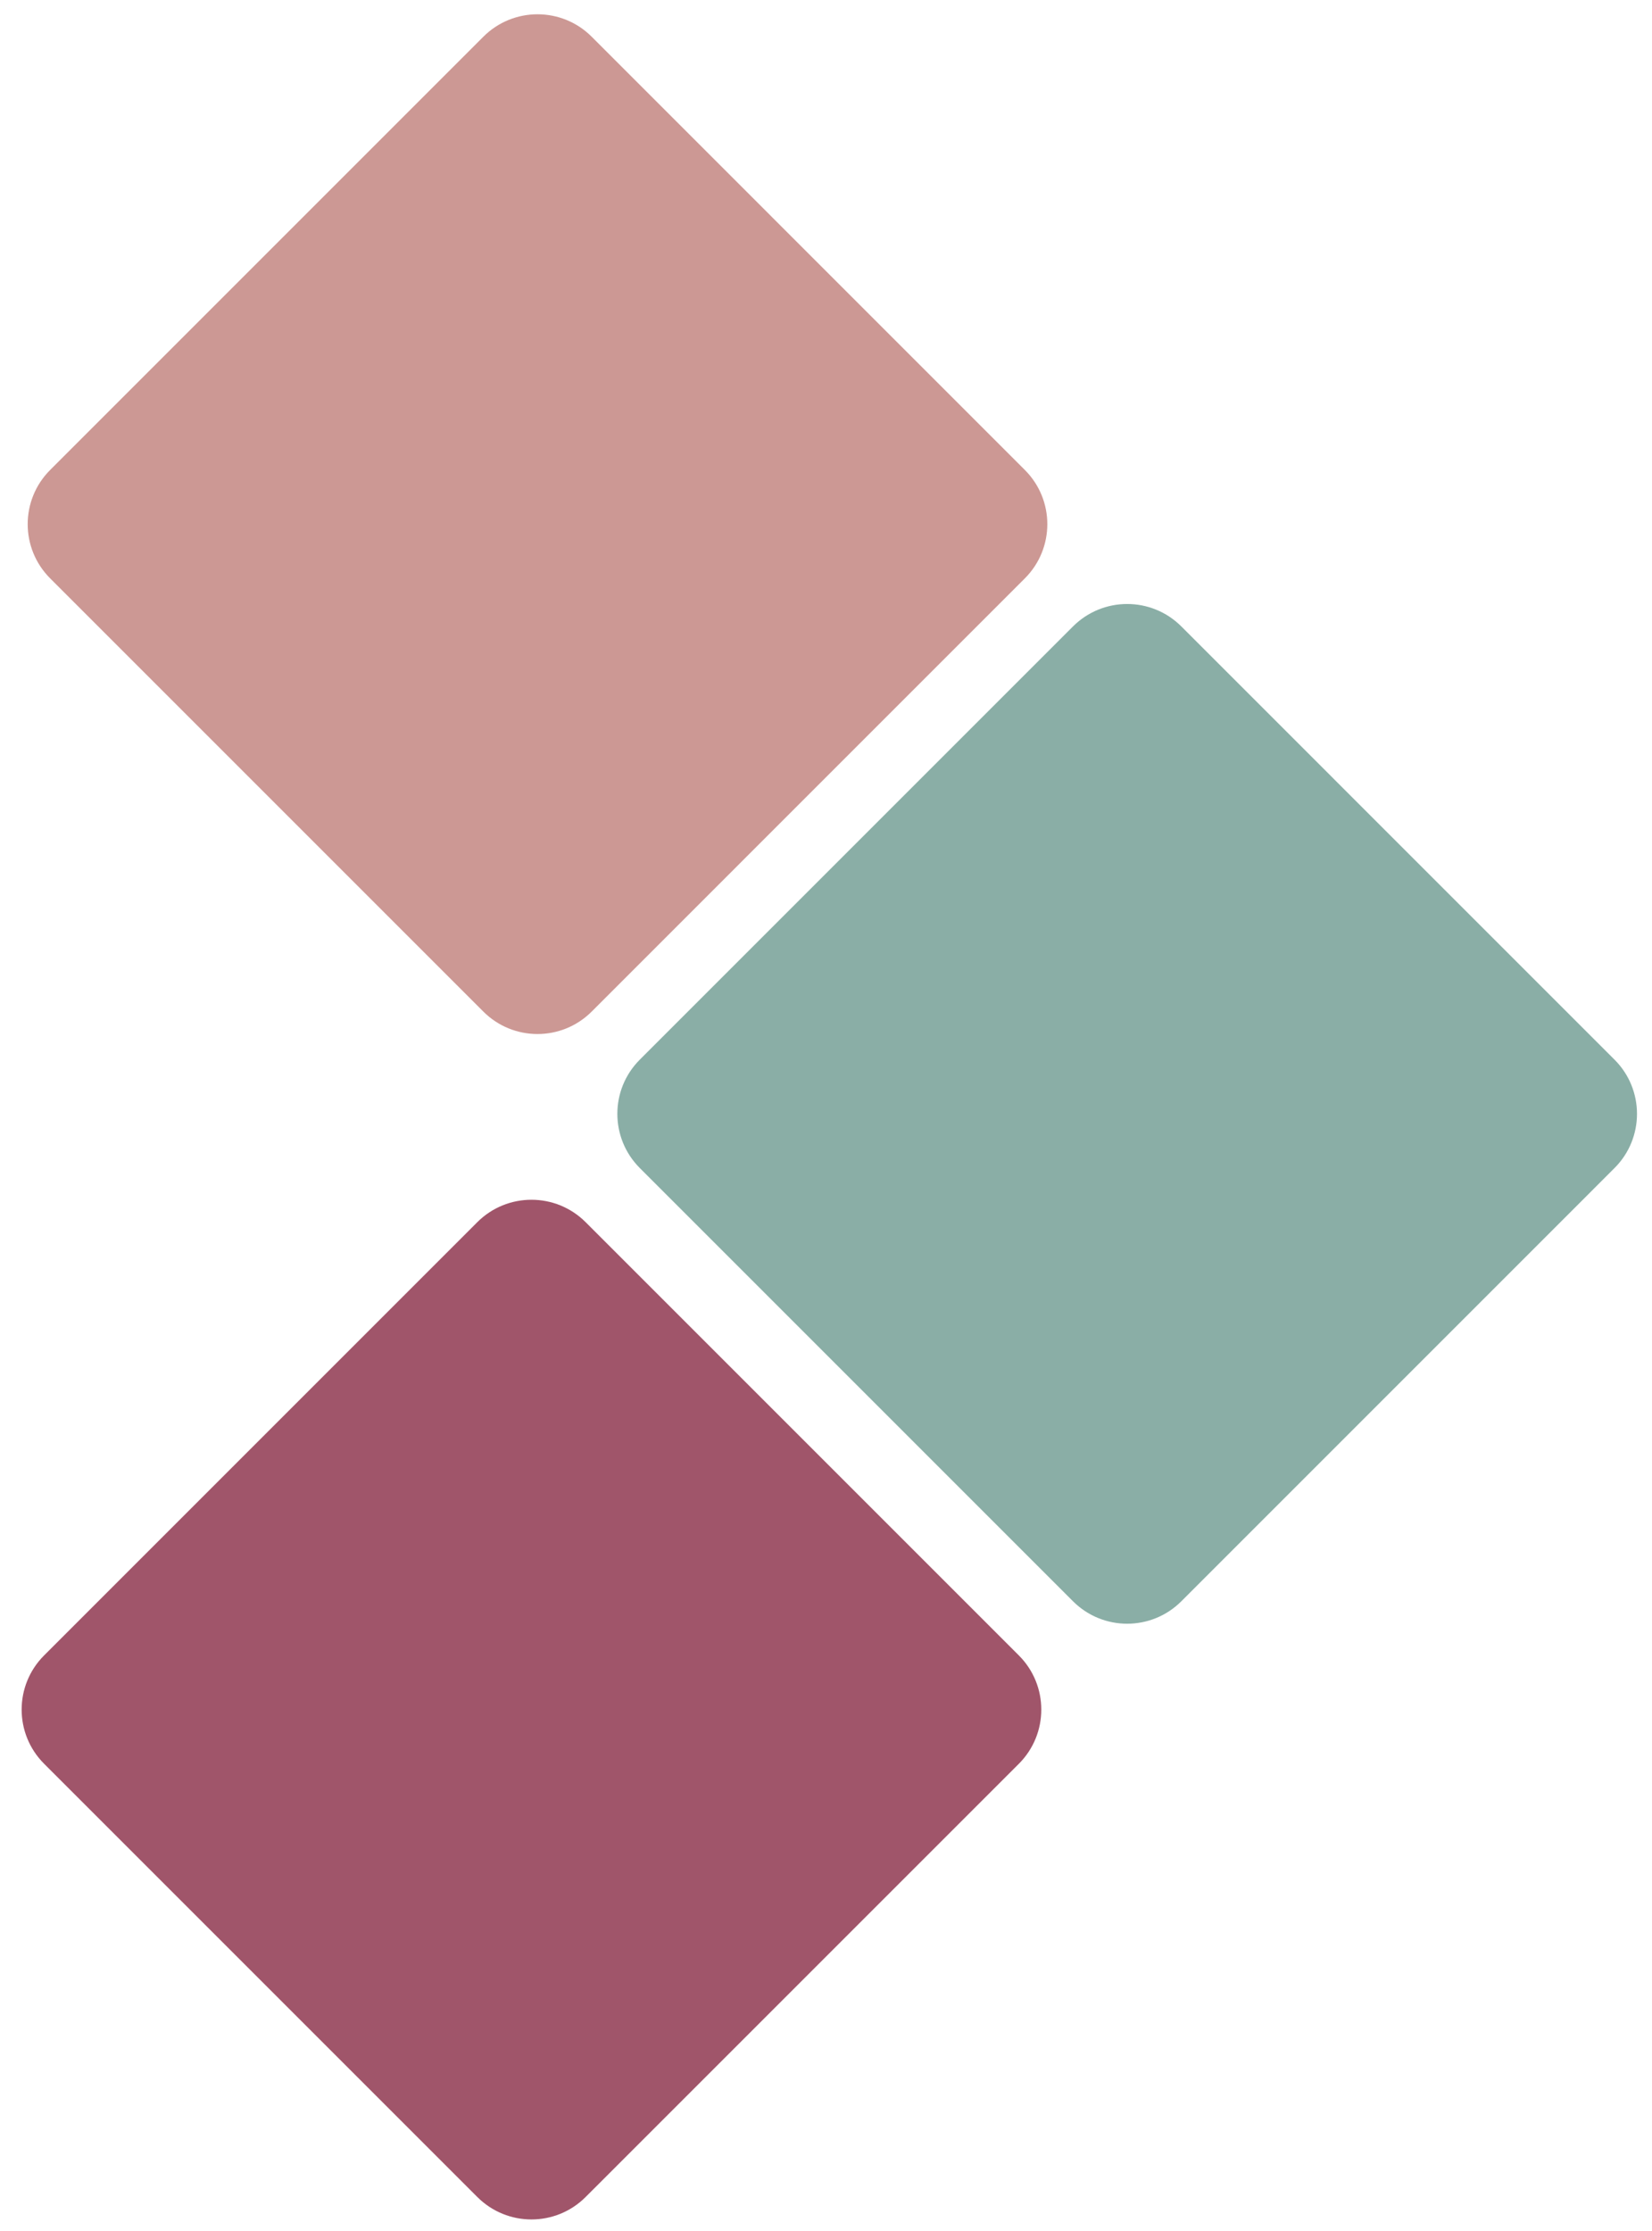 <?xml version="1.0" encoding="utf-8"?>
<!-- Generator: Adobe Illustrator 16.0.0, SVG Export Plug-In . SVG Version: 6.00 Build 0)  -->
<!DOCTYPE svg PUBLIC "-//W3C//DTD SVG 1.1//EN" "http://www.w3.org/Graphics/SVG/1.1/DTD/svg11.dtd">
<svg version="1.1" id="Layer_1" xmlns="http://www.w3.org/2000/svg" xmlns:xlink="http://www.w3.org/1999/xlink" x="0px" y="0px"
	 width="460.667px" height="622px" viewBox="0 0 460.667 622" enable-background="new 0 0 460.667 622" xml:space="preserve">
<path fill="#A0556A" d="M133.098,612.599c8.338,8.353,21.866,8.353,30.206,0.007l120.813-120.801c8.336-8.346,8.336-21.872,0-30.205
	L163.303,340.786c-8.34-8.334-21.864-8.334-30.203,0L12.291,461.6c-8.34,8.333-8.34,21.859,0,30.193L133.098,612.599z"/>
<path fill="#CC9894" d="M164.99,10.237c-8.341-8.341-21.869-8.338-30.21,0.006L13.975,131.053c-8.335,8.341-8.338,21.859,0,30.207
	l120.812,120.812c8.335,8.335,21.859,8.335,30.198,0l120.809-120.812c8.342-8.347,8.342-21.863,0-30.204L164.99,10.237z"/>
<path fill="#8AAEA6" d="M329.42,446.495l120.808-120.812c8.34-8.336,8.34-21.863,0-30.201L329.42,174.673
	c-8.341-8.341-21.865-8.341-30.207-0.003L178.401,295.482c-8.335,8.335-8.335,21.865,0.003,30.201l120.809,120.812
	C307.555,454.842,321.079,454.836,329.42,446.495z"/>
</svg>
